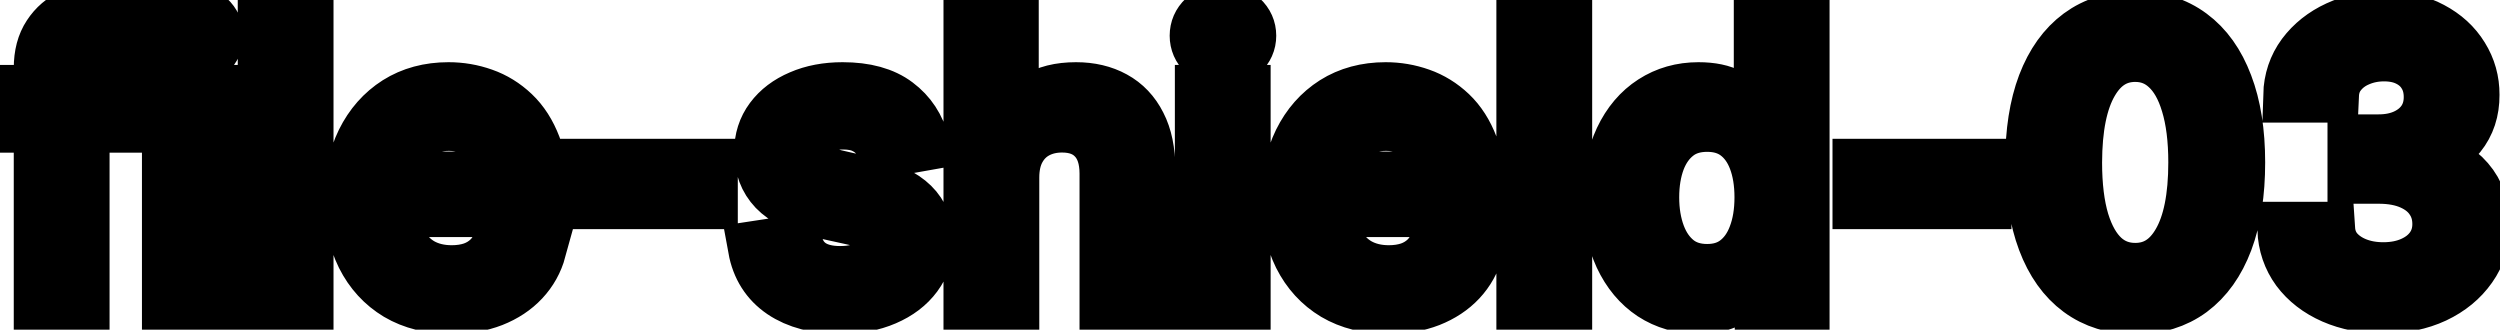 <svg viewBox="0 0 91 12" fill="none" stroke-width="2" stroke="currentColor" aria-hidden="true">
  <path d="M4.634 3.364V4.557H0.318V3.364H4.634ZM1.501 11V2.479C1.501 2.001 1.606 1.605 1.815 1.29C2.023 0.972 2.3 0.735 2.645 0.58C2.99 0.42 3.364 0.341 3.768 0.341C4.067 0.341 4.322 0.366 4.534 0.415C4.746 0.462 4.904 0.505 5.006 0.545L4.658 1.748C4.589 1.728 4.499 1.705 4.39 1.678C4.281 1.648 4.148 1.634 3.992 1.634C3.631 1.634 3.372 1.723 3.217 1.902C3.064 2.081 2.988 2.339 2.988 2.678V11H1.501ZM6.167 11V3.364H7.654V11H6.167ZM6.918 2.185C6.659 2.185 6.437 2.099 6.252 1.927C6.069 1.751 5.978 1.542 5.978 1.3C5.978 1.055 6.069 0.846 6.252 0.674C6.437 0.498 6.659 0.411 6.918 0.411C7.176 0.411 7.397 0.498 7.579 0.674C7.765 0.846 7.858 1.055 7.858 1.3C7.858 1.542 7.765 1.751 7.579 1.927C7.397 2.099 7.176 2.185 6.918 2.185ZM11.14 0.818V11H9.654V0.818H11.14ZM16.431 11.154C15.679 11.154 15.031 10.993 14.487 10.672C13.947 10.347 13.529 9.891 13.234 9.305C12.943 8.715 12.797 8.024 12.797 7.232C12.797 6.449 12.943 5.76 13.234 5.163C13.529 4.567 13.94 4.101 14.467 3.766C14.998 3.432 15.617 3.264 16.327 3.264C16.758 3.264 17.175 3.335 17.579 3.478C17.984 3.62 18.347 3.844 18.668 4.149C18.99 4.454 19.243 4.85 19.429 5.337C19.615 5.821 19.707 6.41 19.707 7.102V7.629H13.637V6.516H18.251C18.251 6.125 18.171 5.778 18.012 5.477C17.853 5.172 17.629 4.931 17.341 4.756C17.056 4.58 16.721 4.492 16.337 4.492C15.919 4.492 15.555 4.595 15.243 4.8C14.935 5.003 14.696 5.268 14.527 5.596C14.361 5.921 14.278 6.274 14.278 6.655V7.525C14.278 8.035 14.368 8.469 14.547 8.827C14.729 9.185 14.983 9.459 15.307 9.648C15.632 9.833 16.012 9.926 16.446 9.926C16.728 9.926 16.985 9.886 17.217 9.807C17.449 9.724 17.649 9.601 17.818 9.439C17.987 9.277 18.116 9.076 18.206 8.837L19.613 9.091C19.5 9.505 19.298 9.868 19.006 10.18C18.718 10.488 18.355 10.728 17.918 10.901C17.483 11.07 16.988 11.154 16.431 11.154ZM25.856 6.053V7.341H21.342V6.053H25.856ZM33.559 5.228L32.212 5.467C32.156 5.294 32.066 5.13 31.944 4.974C31.824 4.819 31.662 4.691 31.456 4.592C31.251 4.492 30.994 4.442 30.686 4.442C30.265 4.442 29.914 4.537 29.632 4.726C29.35 4.911 29.209 5.152 29.209 5.447C29.209 5.702 29.304 5.907 29.493 6.063C29.682 6.219 29.987 6.347 30.407 6.446L31.621 6.724C32.323 6.887 32.847 7.137 33.192 7.475C33.536 7.813 33.709 8.252 33.709 8.793C33.709 9.25 33.576 9.658 33.311 10.016C33.049 10.37 32.683 10.649 32.212 10.851C31.745 11.053 31.203 11.154 30.587 11.154C29.731 11.154 29.034 10.972 28.493 10.607C27.953 10.239 27.622 9.717 27.499 9.041L28.936 8.822C29.025 9.197 29.209 9.48 29.488 9.673C29.766 9.862 30.129 9.956 30.576 9.956C31.064 9.956 31.453 9.855 31.745 9.653C32.036 9.447 32.182 9.197 32.182 8.902C32.182 8.663 32.093 8.463 31.914 8.3C31.738 8.138 31.468 8.015 31.104 7.933L29.811 7.649C29.098 7.487 28.571 7.228 28.23 6.874C27.892 6.519 27.723 6.07 27.723 5.526C27.723 5.076 27.849 4.681 28.101 4.343C28.353 4.005 28.701 3.741 29.145 3.553C29.589 3.36 30.098 3.264 30.671 3.264C31.496 3.264 32.146 3.443 32.62 3.801C33.094 4.156 33.407 4.631 33.559 5.228ZM36.83 6.466V11H35.343V0.818H36.81V4.607H36.904C37.083 4.196 37.356 3.869 37.724 3.627C38.092 3.385 38.573 3.264 39.166 3.264C39.69 3.264 40.147 3.372 40.538 3.587C40.933 3.803 41.238 4.124 41.453 4.552C41.672 4.976 41.781 5.506 41.781 6.143V11H40.295V6.322C40.295 5.762 40.151 5.327 39.862 5.019C39.574 4.708 39.173 4.552 38.659 4.552C38.308 4.552 37.993 4.626 37.715 4.776C37.439 4.925 37.222 5.143 37.063 5.432C36.907 5.717 36.83 6.062 36.83 6.466ZM43.765 11V3.364H45.251V11H43.765ZM44.516 2.185C44.257 2.185 44.035 2.099 43.849 1.927C43.667 1.751 43.576 1.542 43.576 1.3C43.576 1.055 43.667 0.846 43.849 0.674C44.035 0.498 44.257 0.411 44.516 0.411C44.774 0.411 44.995 0.498 45.177 0.674C45.362 0.846 45.455 1.055 45.455 1.3C45.455 1.542 45.362 1.751 45.177 1.927C44.995 2.099 44.774 2.185 44.516 2.185ZM50.542 11.154C49.79 11.154 49.142 10.993 48.599 10.672C48.058 10.347 47.641 9.891 47.346 9.305C47.054 8.715 46.908 8.024 46.908 7.232C46.908 6.449 47.054 5.76 47.346 5.163C47.641 4.567 48.052 4.101 48.579 3.766C49.109 3.432 49.729 3.264 50.438 3.264C50.869 3.264 51.286 3.335 51.691 3.478C52.095 3.62 52.458 3.844 52.78 4.149C53.101 4.454 53.355 4.85 53.54 5.337C53.726 5.821 53.819 6.41 53.819 7.102V7.629H47.748V6.516H52.362C52.362 6.125 52.282 5.778 52.123 5.477C51.964 5.172 51.741 4.931 51.452 4.756C51.167 4.58 50.832 4.492 50.448 4.492C50.03 4.492 49.666 4.595 49.354 4.8C49.046 5.003 48.807 5.268 48.638 5.596C48.473 5.921 48.39 6.274 48.39 6.655V7.525C48.39 8.035 48.479 8.469 48.658 8.827C48.84 9.185 49.094 9.459 49.419 9.648C49.744 9.833 50.123 9.926 50.557 9.926C50.839 9.926 51.096 9.886 51.328 9.807C51.56 9.724 51.761 9.601 51.929 9.439C52.099 9.277 52.228 9.076 52.317 8.837L53.724 9.091C53.612 9.505 53.409 9.868 53.118 10.18C52.829 10.488 52.466 10.728 52.029 10.901C51.595 11.07 51.099 11.154 50.542 11.154ZM56.955 0.818V11H55.468V0.818H56.955ZM61.813 11.149C61.197 11.149 60.646 10.992 60.163 10.677C59.682 10.359 59.304 9.906 59.029 9.32C58.757 8.73 58.621 8.022 58.621 7.197C58.621 6.371 58.759 5.665 59.034 5.079C59.312 4.492 59.694 4.043 60.177 3.732C60.661 3.42 61.21 3.264 61.823 3.264C62.297 3.264 62.678 3.344 62.966 3.503C63.258 3.659 63.483 3.841 63.643 4.05C63.805 4.259 63.931 4.442 64.02 4.602H64.11V0.818H65.596V11H64.145V9.812H64.02C63.931 9.974 63.802 10.16 63.633 10.369C63.467 10.577 63.238 10.76 62.947 10.915C62.655 11.071 62.277 11.149 61.813 11.149ZM62.141 9.881C62.569 9.881 62.93 9.769 63.225 9.543C63.523 9.315 63.749 8.998 63.901 8.594C64.057 8.189 64.135 7.719 64.135 7.182C64.135 6.652 64.058 6.188 63.906 5.79C63.754 5.392 63.53 5.082 63.235 4.86C62.94 4.638 62.575 4.527 62.141 4.527C61.694 4.527 61.321 4.643 61.023 4.875C60.724 5.107 60.499 5.424 60.346 5.825C60.197 6.226 60.123 6.678 60.123 7.182C60.123 7.692 60.199 8.151 60.351 8.559C60.504 8.967 60.729 9.29 61.028 9.528C61.329 9.764 61.7 9.881 62.141 9.881ZM72.217 6.053V7.341H67.703V6.053H72.217ZM77.723 11.169C76.938 11.166 76.267 10.959 75.71 10.548C75.153 10.137 74.727 9.538 74.432 8.753C74.137 7.967 73.99 7.021 73.99 5.914C73.99 4.81 74.137 3.867 74.432 3.085C74.731 2.303 75.158 1.706 75.715 1.295C76.275 0.884 76.945 0.679 77.723 0.679C78.502 0.679 79.17 0.886 79.727 1.3C80.284 1.711 80.71 2.308 81.005 3.09C81.303 3.869 81.452 4.81 81.452 5.914C81.452 7.024 81.305 7.972 81.01 8.758C80.715 9.54 80.289 10.138 79.732 10.553C79.175 10.963 78.506 11.169 77.723 11.169ZM77.723 9.842C78.413 9.842 78.951 9.505 79.339 8.832C79.73 8.16 79.926 7.187 79.926 5.914C79.926 5.069 79.836 4.355 79.657 3.771C79.482 3.185 79.228 2.741 78.897 2.439C78.569 2.134 78.177 1.982 77.723 1.982C77.037 1.982 76.499 2.32 76.108 2.996C75.716 3.672 75.519 4.645 75.516 5.914C75.516 6.763 75.604 7.48 75.779 8.067C75.959 8.65 76.212 9.093 76.54 9.394C76.868 9.692 77.263 9.842 77.723 9.842ZM86.76 11.139C86.078 11.139 85.468 11.021 84.931 10.786C84.397 10.551 83.975 10.224 83.663 9.807C83.355 9.386 83.189 8.899 83.166 8.345H84.727C84.747 8.647 84.848 8.909 85.03 9.131C85.216 9.349 85.458 9.518 85.756 9.638C86.055 9.757 86.386 9.817 86.751 9.817C87.152 9.817 87.506 9.747 87.814 9.608C88.126 9.469 88.37 9.275 88.545 9.026C88.721 8.774 88.809 8.484 88.809 8.156C88.809 7.815 88.721 7.515 88.545 7.256C88.373 6.995 88.119 6.789 87.785 6.64C87.453 6.491 87.052 6.416 86.582 6.416H85.721V5.163H86.582C86.959 5.163 87.291 5.095 87.576 4.96C87.864 4.824 88.09 4.635 88.252 4.393C88.414 4.147 88.496 3.861 88.496 3.533C88.496 3.218 88.424 2.944 88.282 2.712C88.143 2.477 87.944 2.293 87.685 2.161C87.43 2.028 87.128 1.962 86.78 1.962C86.449 1.962 86.139 2.023 85.851 2.146C85.566 2.265 85.334 2.437 85.155 2.663C84.976 2.885 84.88 3.152 84.866 3.463H83.38C83.396 2.913 83.559 2.429 83.867 2.011C84.179 1.594 84.59 1.267 85.1 1.032C85.61 0.797 86.177 0.679 86.8 0.679C87.453 0.679 88.017 0.807 88.491 1.062C88.968 1.314 89.336 1.65 89.594 2.071C89.856 2.492 89.985 2.953 89.982 3.453C89.985 4.023 89.826 4.507 89.505 4.905C89.187 5.303 88.762 5.569 88.232 5.705V5.785C88.908 5.888 89.432 6.156 89.803 6.59C90.178 7.024 90.363 7.563 90.36 8.206C90.363 8.766 90.207 9.268 89.893 9.712C89.581 10.156 89.155 10.506 88.615 10.761C88.075 11.013 87.457 11.139 86.76 11.139Z" fill="black"/>
</svg>
